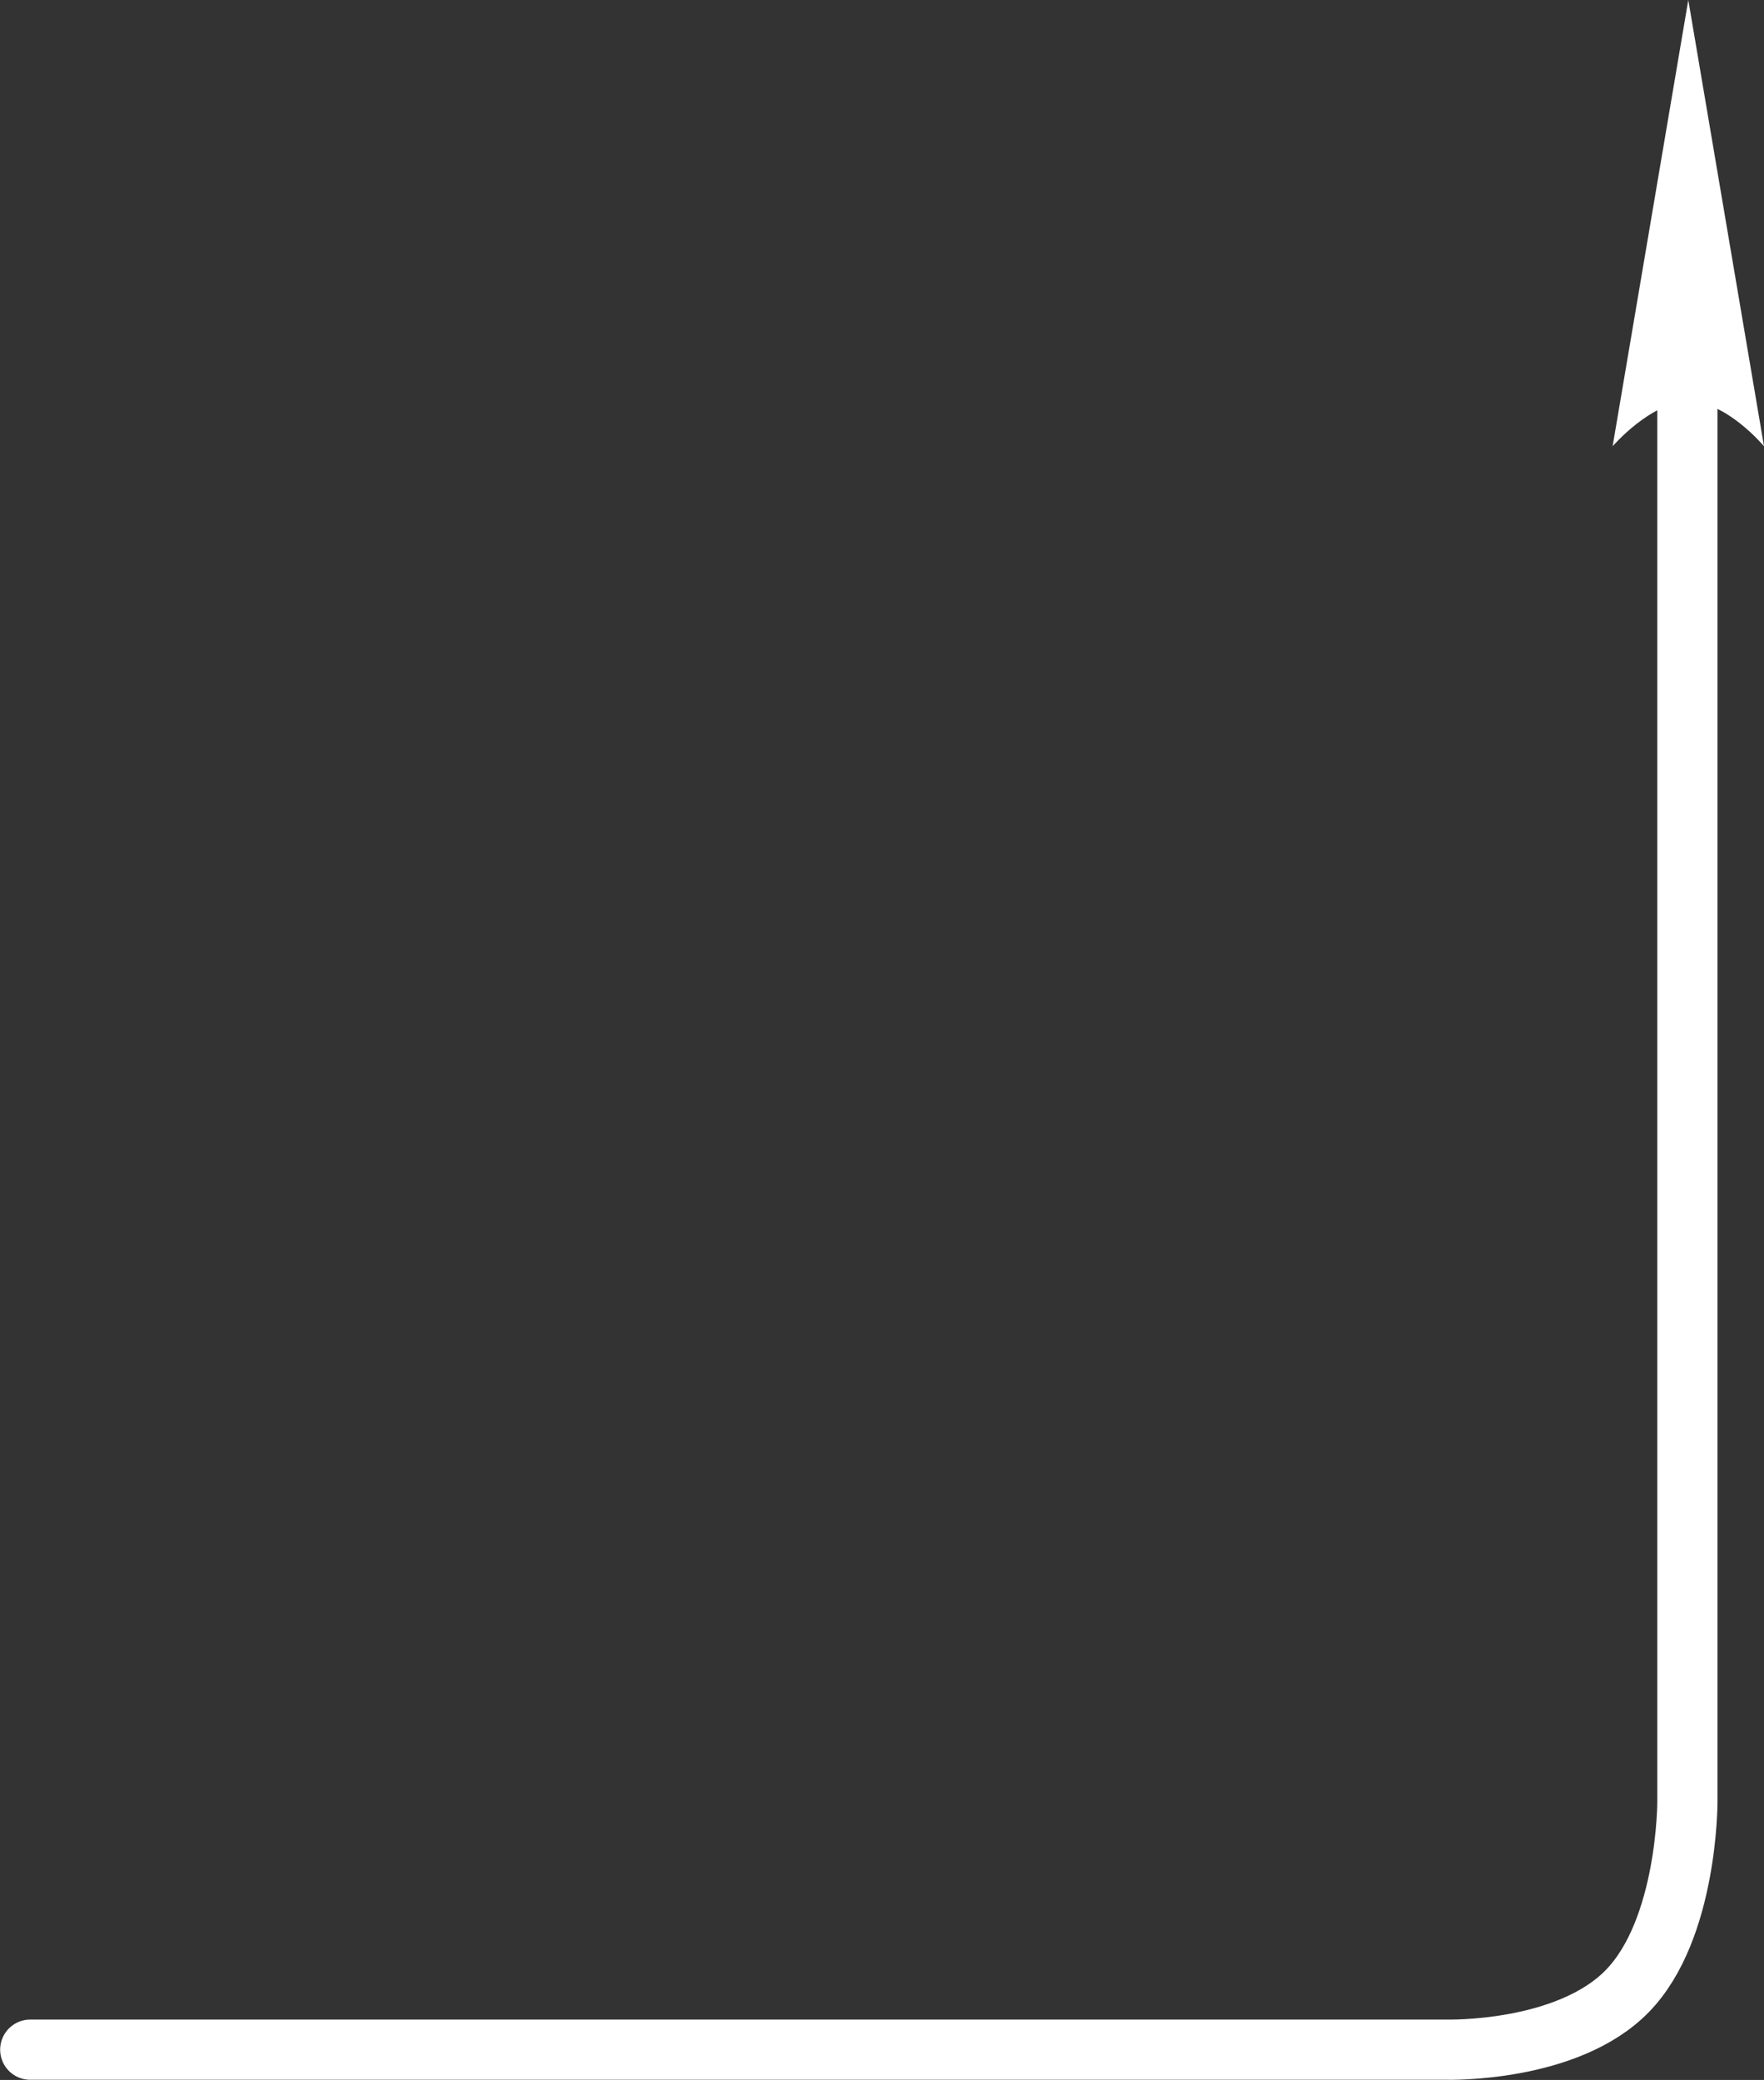 <svg xmlns="http://www.w3.org/2000/svg" width="58.602" height="69.079" viewBox="0 0 58.602 69.079">
  <rect x="0" y="0" width="58.602" height="69.079" fill="#333333" stroke="none"/>
  <g id="Group_109" data-name="Group 109" transform="translate(1)">
    <path id="Path_64" data-name="Path 64" d="M7172,10889.432" transform="translate(-7119.852 -10877.696)" fill="none" stroke="#fff" stroke-width="1"/>
    <path id="Path_82" data-name="Path 82" d="M6397.292,12232.938v49.252s.008,4.214-1.992,6.271-6,1.95-6,1.95h-47.06" transform="translate(-6342.235 -12222.338)" fill="none" stroke="#fff" stroke-linecap="round" stroke-width="2"/>
    <path id="Path_83" data-name="Path 83" d="M2.514,0,5.029,14.822s-1.238-1.488-2.495-1.488S0,14.822,0,14.822Z" transform="translate(52.573 0)" fill="#fff"/>
  </g>
</svg>
